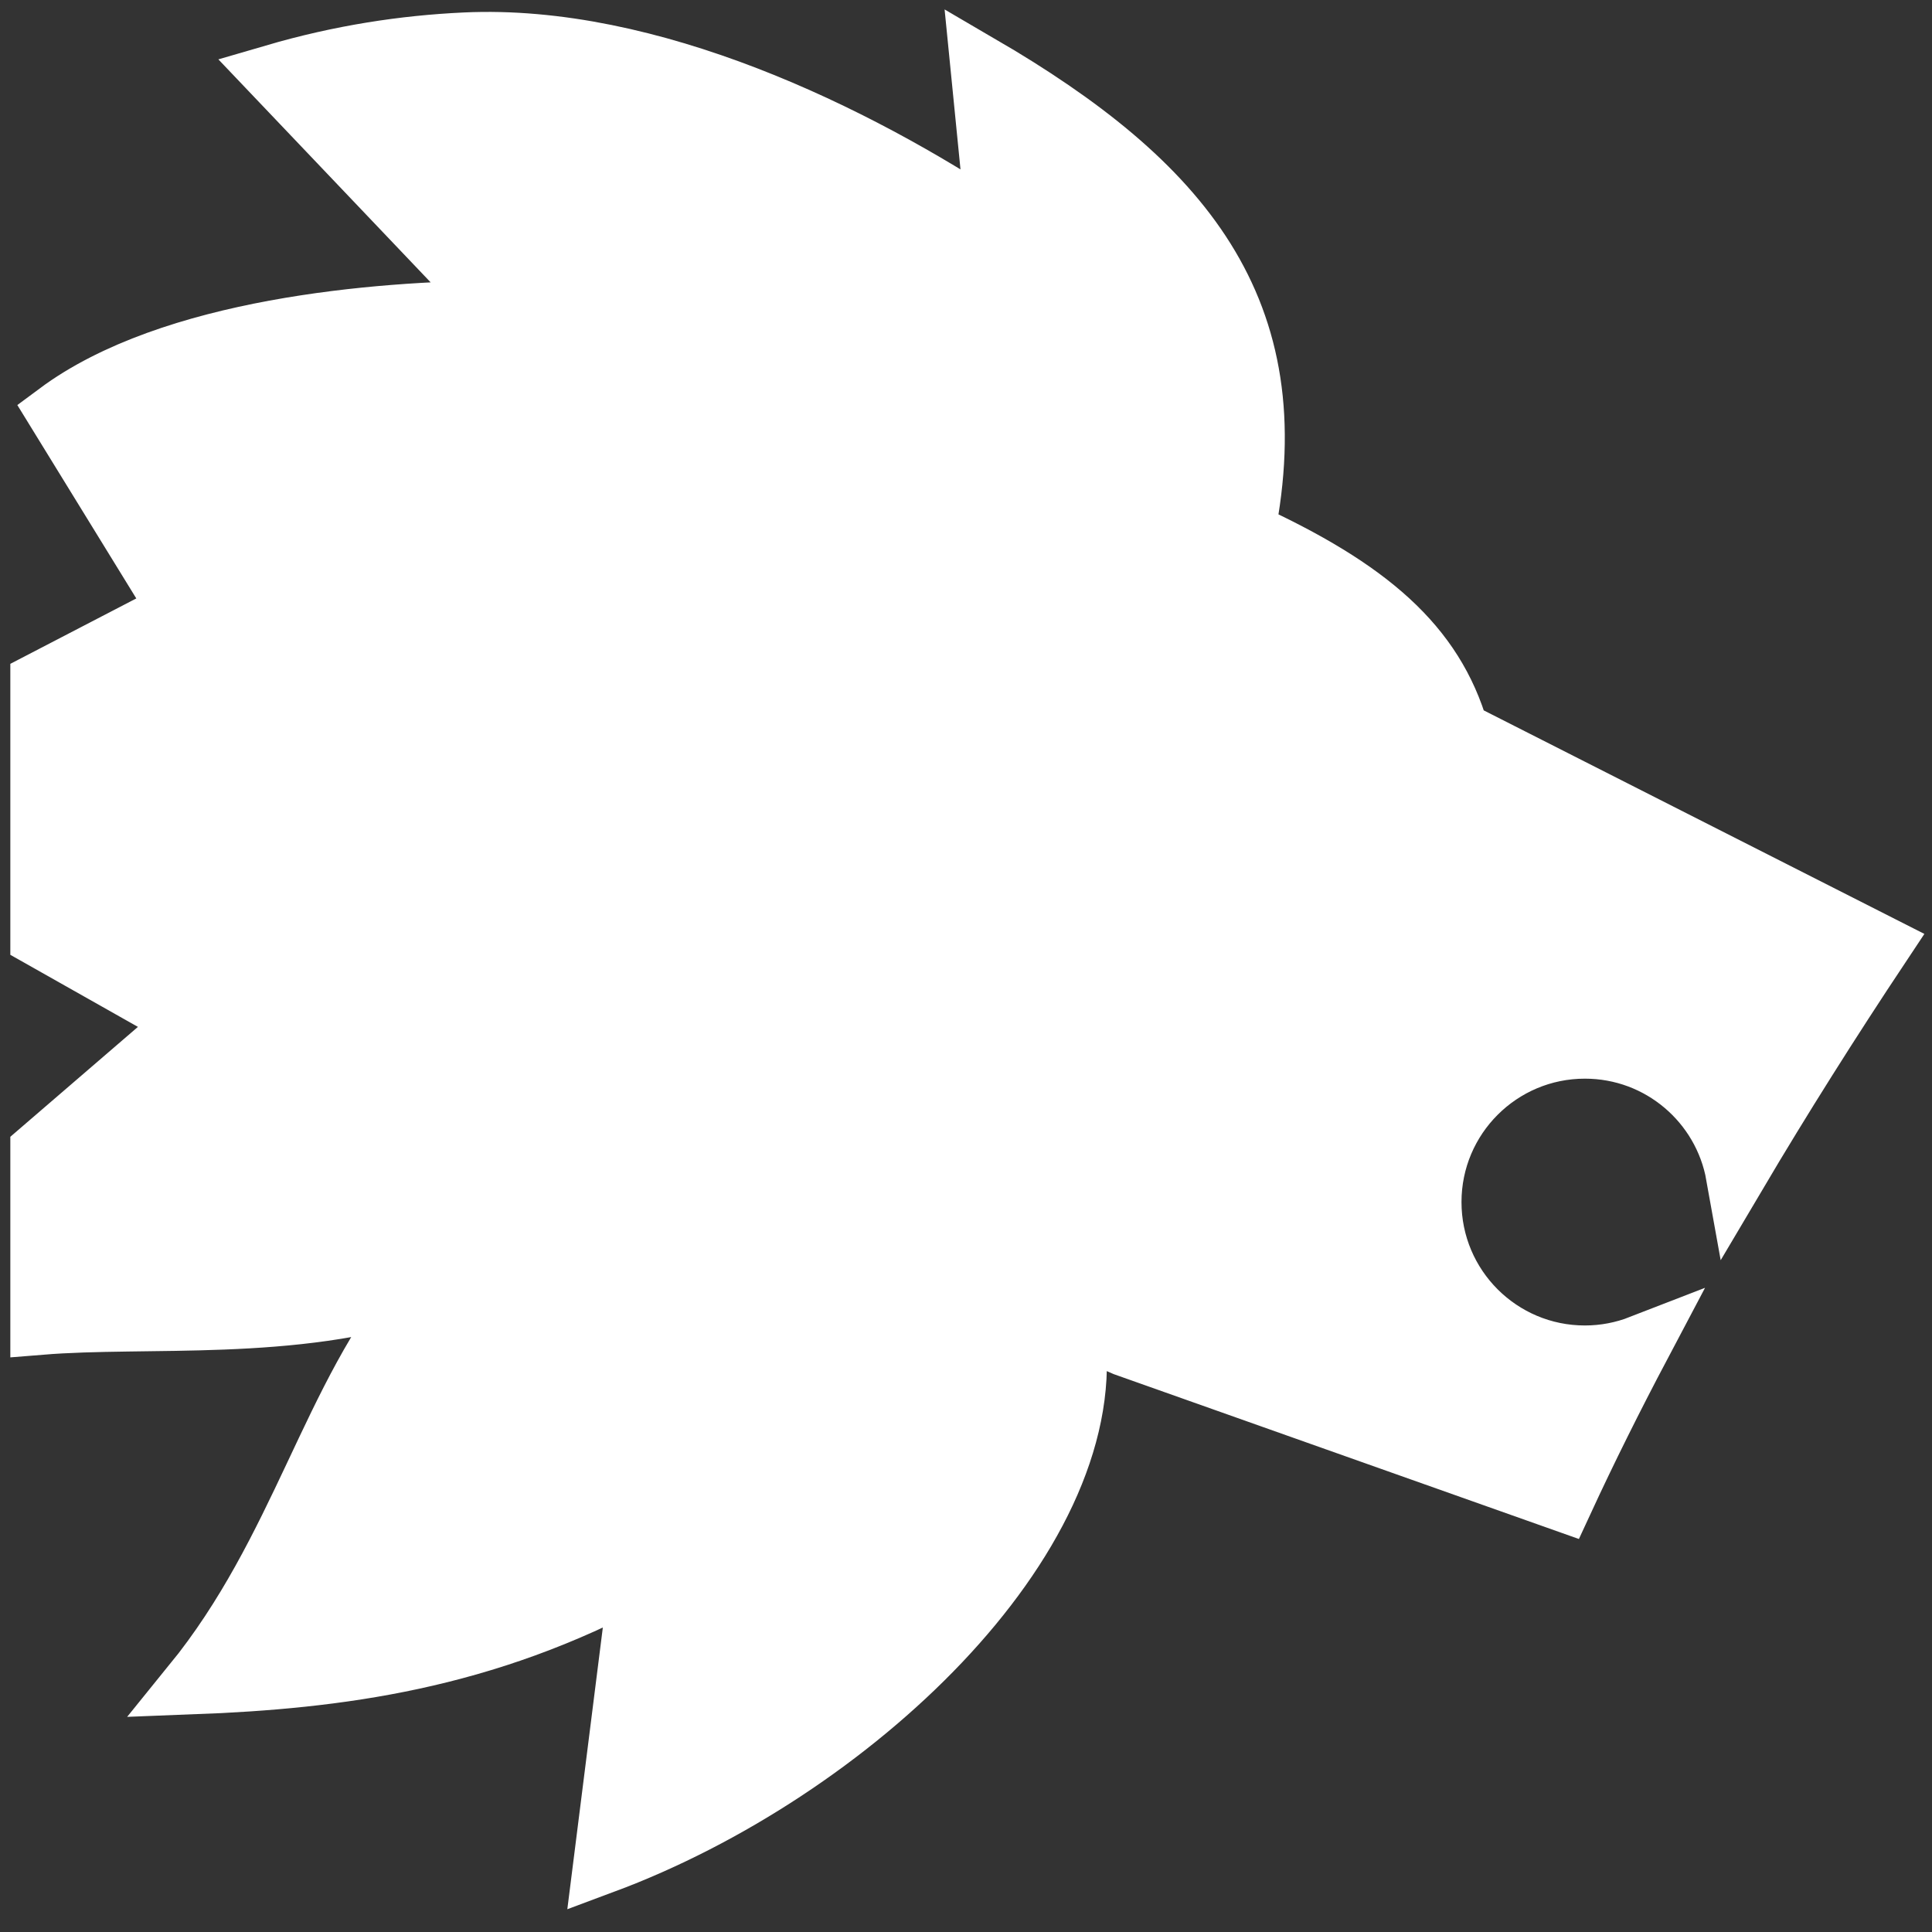 <!DOCTYPE svg PUBLIC "-//W3C//DTD SVG 1.1//EN" "http://www.w3.org/Graphics/SVG/1.1/DTD/svg11.dtd">
<!-- Uploaded to: SVG Repo, www.svgrepo.com, Transformed by: SVG Repo Mixer Tools -->
<svg fill="#ffffff" width="800px" height="800px" viewBox="0 0 32 32" version="1.1" xmlns="http://www.w3.org/2000/svg" stroke="#ffffff">
<rect x="0" y="0" width="32" height="32" fill="#333333" stroke="none"/>
<g id="SVGRepo_bgCarrier" stroke-width="0"/>
<g id="SVGRepo_tracerCarrier" stroke-linecap="round" stroke-linejoin="round"/>
<g id="SVGRepo_iconCarrier"> <title>lion</title> <path d="M24.162 12.116l0-0c-0.414-1.43-1.488-2.364-3.546-3.307 0.733-3.675-1.030-5.775-4.376-7.727l0.268 2.698c-2.369-1.583-5.763-3.216-8.804-3.074-1.014 0.047-2.060 0.206-3.159 0.527l3.723 3.911c-2.034 0.012-5.435 0.296-7.315 1.693l2.012 3.271-2.294 1.191v4.224l2.479 1.4-2.479 2.135v2.882c1.78-0.145 4.183 0.115 6.33-0.603-1.518 1.78-2.002 4.331-3.811 6.558 2.419-0.092 4.831-0.406 7.408-1.805l-0.602 4.776c4.108-1.53 8.165-5.386 7.817-8.677l0.058-0.275c0.239 0.142 0.491 0.269 0.755 0.379l7.263 2.574c0.397-0.859 0.828-1.723 1.284-2.586-0.286 0.111-0.597 0.173-0.922 0.173-1.405 0-2.544-1.139-2.544-2.544s1.139-2.544 2.544-2.544c1.252 0 2.291 0.904 2.504 2.094 0.758-1.281 1.561-2.552 2.391-3.8l-6.986-3.544z"/> </g>
</svg>
